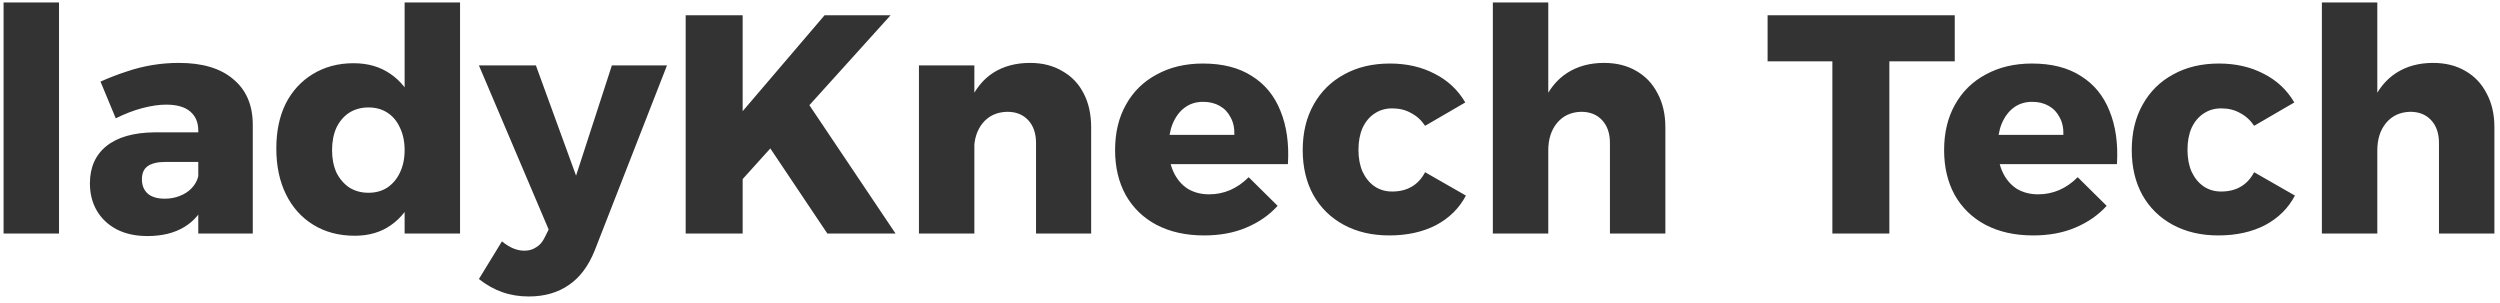 <svg width="289" height="35" viewBox="0 0 289 35" fill="none" xmlns="http://www.w3.org/2000/svg">
<path d="M0.413 0.288H6.821V27H0.413V0.288ZM19.105 18.72C18.193 18.72 17.509 18.888 17.053 19.224C16.621 19.536 16.405 20.04 16.405 20.736C16.405 21.432 16.633 21.984 17.089 22.392C17.545 22.776 18.193 22.968 19.033 22.968C19.681 22.968 20.269 22.86 20.797 22.644C21.349 22.428 21.805 22.128 22.165 21.744C22.549 21.336 22.801 20.88 22.921 20.376L23.821 23.22C23.293 24.54 22.453 25.548 21.301 26.244C20.149 26.94 18.733 27.288 17.053 27.288C15.661 27.288 14.461 27.024 13.453 26.496C12.469 25.968 11.713 25.248 11.185 24.336C10.657 23.424 10.393 22.38 10.393 21.204C10.393 19.356 11.029 17.916 12.301 16.884C13.597 15.852 15.445 15.324 17.845 15.3H23.533V18.72H19.105ZM22.921 15.084C22.921 14.148 22.609 13.416 21.985 12.888C21.361 12.36 20.437 12.096 19.213 12.096C18.397 12.096 17.485 12.228 16.477 12.492C15.469 12.756 14.437 13.152 13.381 13.68L11.617 9.432C12.649 8.976 13.645 8.592 14.605 8.28C15.589 7.944 16.585 7.692 17.593 7.524C18.601 7.356 19.633 7.272 20.689 7.272C23.401 7.272 25.489 7.896 26.953 9.144C28.441 10.368 29.197 12.096 29.221 14.328V27H22.921V15.084ZM40.87 7.308C42.526 7.308 43.942 7.716 45.118 8.532C46.294 9.324 47.206 10.464 47.854 11.952C48.502 13.44 48.826 15.192 48.826 17.208C48.826 19.248 48.514 21.024 47.89 22.536C47.266 24.048 46.366 25.212 45.19 26.028C44.038 26.844 42.646 27.252 41.014 27.252C39.19 27.252 37.594 26.832 36.226 25.992C34.858 25.152 33.802 23.976 33.058 22.464C32.314 20.952 31.942 19.188 31.942 17.172C31.942 15.18 32.302 13.452 33.022 11.988C33.766 10.524 34.81 9.384 36.154 8.568C37.522 7.728 39.094 7.308 40.87 7.308ZM42.598 12.42C41.758 12.42 41.014 12.624 40.366 13.032C39.742 13.44 39.25 14.016 38.89 14.76C38.554 15.504 38.386 16.368 38.386 17.352C38.386 18.336 38.554 19.2 38.89 19.944C39.25 20.664 39.742 21.24 40.366 21.672C41.014 22.08 41.758 22.284 42.598 22.284C43.438 22.284 44.17 22.08 44.794 21.672C45.418 21.24 45.898 20.664 46.234 19.944C46.594 19.2 46.774 18.336 46.774 17.352C46.774 16.368 46.594 15.504 46.234 14.76C45.898 14.016 45.418 13.44 44.794 13.032C44.17 12.624 43.438 12.42 42.598 12.42ZM46.774 0.288H53.182V27H46.774V0.288ZM68.753 28.944C68.033 30.744 67.037 32.076 65.765 32.94C64.493 33.828 62.945 34.272 61.121 34.272C60.017 34.272 58.997 34.104 58.061 33.768C57.149 33.456 56.249 32.952 55.361 32.256L58.025 27.9C58.889 28.62 59.753 28.98 60.617 28.98C61.145 28.98 61.601 28.848 61.985 28.584C62.393 28.344 62.717 27.972 62.957 27.468L63.425 26.532L55.361 7.56H61.949L66.593 20.304L70.733 7.56H77.105L68.753 28.944ZM79.264 1.764H85.852V12.852L95.32 1.764H102.952L85.852 20.7V27H79.264V1.764ZM93.088 11.448L103.528 27H95.644L88.696 16.632L93.088 11.448ZM119.765 16.524C119.765 15.42 119.465 14.544 118.865 13.896C118.265 13.248 117.461 12.924 116.453 12.924C115.253 12.948 114.305 13.38 113.609 14.22C112.937 15.036 112.601 16.092 112.601 17.388H111.089C111.089 15.18 111.413 13.332 112.061 11.844C112.709 10.332 113.621 9.192 114.797 8.424C115.997 7.656 117.425 7.272 119.081 7.272C120.497 7.272 121.733 7.584 122.789 8.208C123.869 8.808 124.697 9.672 125.273 10.8C125.849 11.904 126.137 13.212 126.137 14.724V27H119.765V16.524ZM106.229 7.56H112.637V27H106.229V7.56ZM142.691 15.588C142.715 14.796 142.571 14.124 142.259 13.572C141.971 12.996 141.551 12.552 140.999 12.24C140.447 11.928 139.811 11.772 139.091 11.772C138.251 11.772 137.531 12 136.931 12.456C136.355 12.888 135.899 13.5 135.563 14.292C135.251 15.06 135.095 15.96 135.095 16.992C135.095 18.12 135.287 19.092 135.671 19.908C136.055 20.724 136.595 21.36 137.291 21.816C138.011 22.248 138.839 22.464 139.775 22.464C141.503 22.464 143.027 21.804 144.347 20.484L147.695 23.796C146.711 24.876 145.499 25.716 144.059 26.316C142.643 26.916 141.023 27.216 139.199 27.216C137.087 27.216 135.251 26.808 133.691 25.992C132.155 25.176 130.967 24.024 130.127 22.536C129.311 21.048 128.903 19.32 128.903 17.352C128.903 15.336 129.323 13.584 130.163 12.096C131.003 10.584 132.191 9.42 133.727 8.604C135.263 7.764 137.039 7.344 139.055 7.344C141.335 7.344 143.219 7.824 144.707 8.784C146.219 9.72 147.323 11.064 148.019 12.816C148.739 14.568 149.027 16.62 148.883 18.972H134.195V15.588H142.691ZM164.742 14.544C164.31 13.896 163.77 13.404 163.122 13.068C162.498 12.708 161.766 12.528 160.926 12.528C160.158 12.528 159.474 12.732 158.874 13.14C158.298 13.524 157.842 14.076 157.506 14.796C157.194 15.516 157.038 16.356 157.038 17.316C157.038 18.276 157.194 19.116 157.506 19.836C157.842 20.556 158.298 21.12 158.874 21.528C159.474 21.936 160.158 22.14 160.926 22.14C161.79 22.14 162.534 21.96 163.158 21.6C163.806 21.24 164.334 20.676 164.742 19.908L169.458 22.608C168.69 24.072 167.538 25.212 166.002 26.028C164.466 26.82 162.666 27.216 160.602 27.216C158.61 27.216 156.858 26.808 155.346 25.992C153.834 25.176 152.658 24.024 151.818 22.536C151.002 21.048 150.594 19.32 150.594 17.352C150.594 15.336 151.014 13.584 151.854 12.096C152.694 10.584 153.87 9.42 155.382 8.604C156.894 7.764 158.658 7.344 160.674 7.344C162.618 7.344 164.346 7.74 165.858 8.532C167.37 9.3 168.546 10.404 169.386 11.844L164.742 14.544ZM186.109 16.524C186.109 15.42 185.809 14.544 185.209 13.896C184.609 13.248 183.805 12.924 182.797 12.924C181.621 12.948 180.685 13.38 179.989 14.22C179.317 15.036 178.981 16.092 178.981 17.388H177.433C177.433 15.18 177.757 13.332 178.405 11.844C179.053 10.332 179.977 9.192 181.177 8.424C182.377 7.656 183.793 7.272 185.425 7.272C186.865 7.272 188.113 7.584 189.169 8.208C190.225 8.808 191.041 9.672 191.617 10.8C192.217 11.904 192.517 13.212 192.517 14.724V27H186.109V16.524ZM172.573 0.288H178.981V27H172.573V0.288ZM204.334 1.764H225.97V7.092H218.41V27H211.822V7.092H204.334V1.764ZM238.527 15.588C238.551 14.796 238.407 14.124 238.095 13.572C237.807 12.996 237.387 12.552 236.835 12.24C236.283 11.928 235.647 11.772 234.927 11.772C234.087 11.772 233.367 12 232.767 12.456C232.191 12.888 231.735 13.5 231.399 14.292C231.087 15.06 230.931 15.96 230.931 16.992C230.931 18.12 231.123 19.092 231.507 19.908C231.891 20.724 232.431 21.36 233.127 21.816C233.847 22.248 234.675 22.464 235.611 22.464C237.339 22.464 238.863 21.804 240.183 20.484L243.531 23.796C242.547 24.876 241.335 25.716 239.895 26.316C238.479 26.916 236.859 27.216 235.035 27.216C232.923 27.216 231.087 26.808 229.527 25.992C227.991 25.176 226.803 24.024 225.963 22.536C225.147 21.048 224.739 19.32 224.739 17.352C224.739 15.336 225.159 13.584 225.999 12.096C226.839 10.584 228.027 9.42 229.563 8.604C231.099 7.764 232.875 7.344 234.891 7.344C237.171 7.344 239.055 7.824 240.543 8.784C242.055 9.72 243.159 11.064 243.855 12.816C244.575 14.568 244.863 16.62 244.719 18.972H230.031V15.588H238.527ZM260.578 14.544C260.146 13.896 259.606 13.404 258.958 13.068C258.334 12.708 257.602 12.528 256.762 12.528C255.994 12.528 255.31 12.732 254.71 13.14C254.134 13.524 253.678 14.076 253.342 14.796C253.03 15.516 252.874 16.356 252.874 17.316C252.874 18.276 253.03 19.116 253.342 19.836C253.678 20.556 254.134 21.12 254.71 21.528C255.31 21.936 255.994 22.14 256.762 22.14C257.626 22.14 258.37 21.96 258.994 21.6C259.642 21.24 260.17 20.676 260.578 19.908L265.294 22.608C264.526 24.072 263.374 25.212 261.838 26.028C260.302 26.82 258.502 27.216 256.438 27.216C254.446 27.216 252.694 26.808 251.182 25.992C249.67 25.176 248.494 24.024 247.654 22.536C246.838 21.048 246.43 19.32 246.43 17.352C246.43 15.336 246.85 13.584 247.69 12.096C248.53 10.584 249.706 9.42 251.218 8.604C252.73 7.764 254.494 7.344 256.51 7.344C258.454 7.344 260.182 7.74 261.694 8.532C263.206 9.3 264.382 10.404 265.222 11.844L260.578 14.544ZM281.945 16.524C281.945 15.42 281.645 14.544 281.045 13.896C280.445 13.248 279.641 12.924 278.633 12.924C277.457 12.948 276.521 13.38 275.825 14.22C275.153 15.036 274.817 16.092 274.817 17.388H273.269C273.269 15.18 273.593 13.332 274.241 11.844C274.889 10.332 275.813 9.192 277.013 8.424C278.213 7.656 279.629 7.272 281.261 7.272C282.701 7.272 283.949 7.584 285.005 8.208C286.061 8.808 286.877 9.672 287.453 10.8C288.053 11.904 288.353 13.212 288.353 14.724V27H281.945V16.524ZM268.409 0.288H274.817V27H268.409V0.288Z" fill="#333333"/>
</svg>
